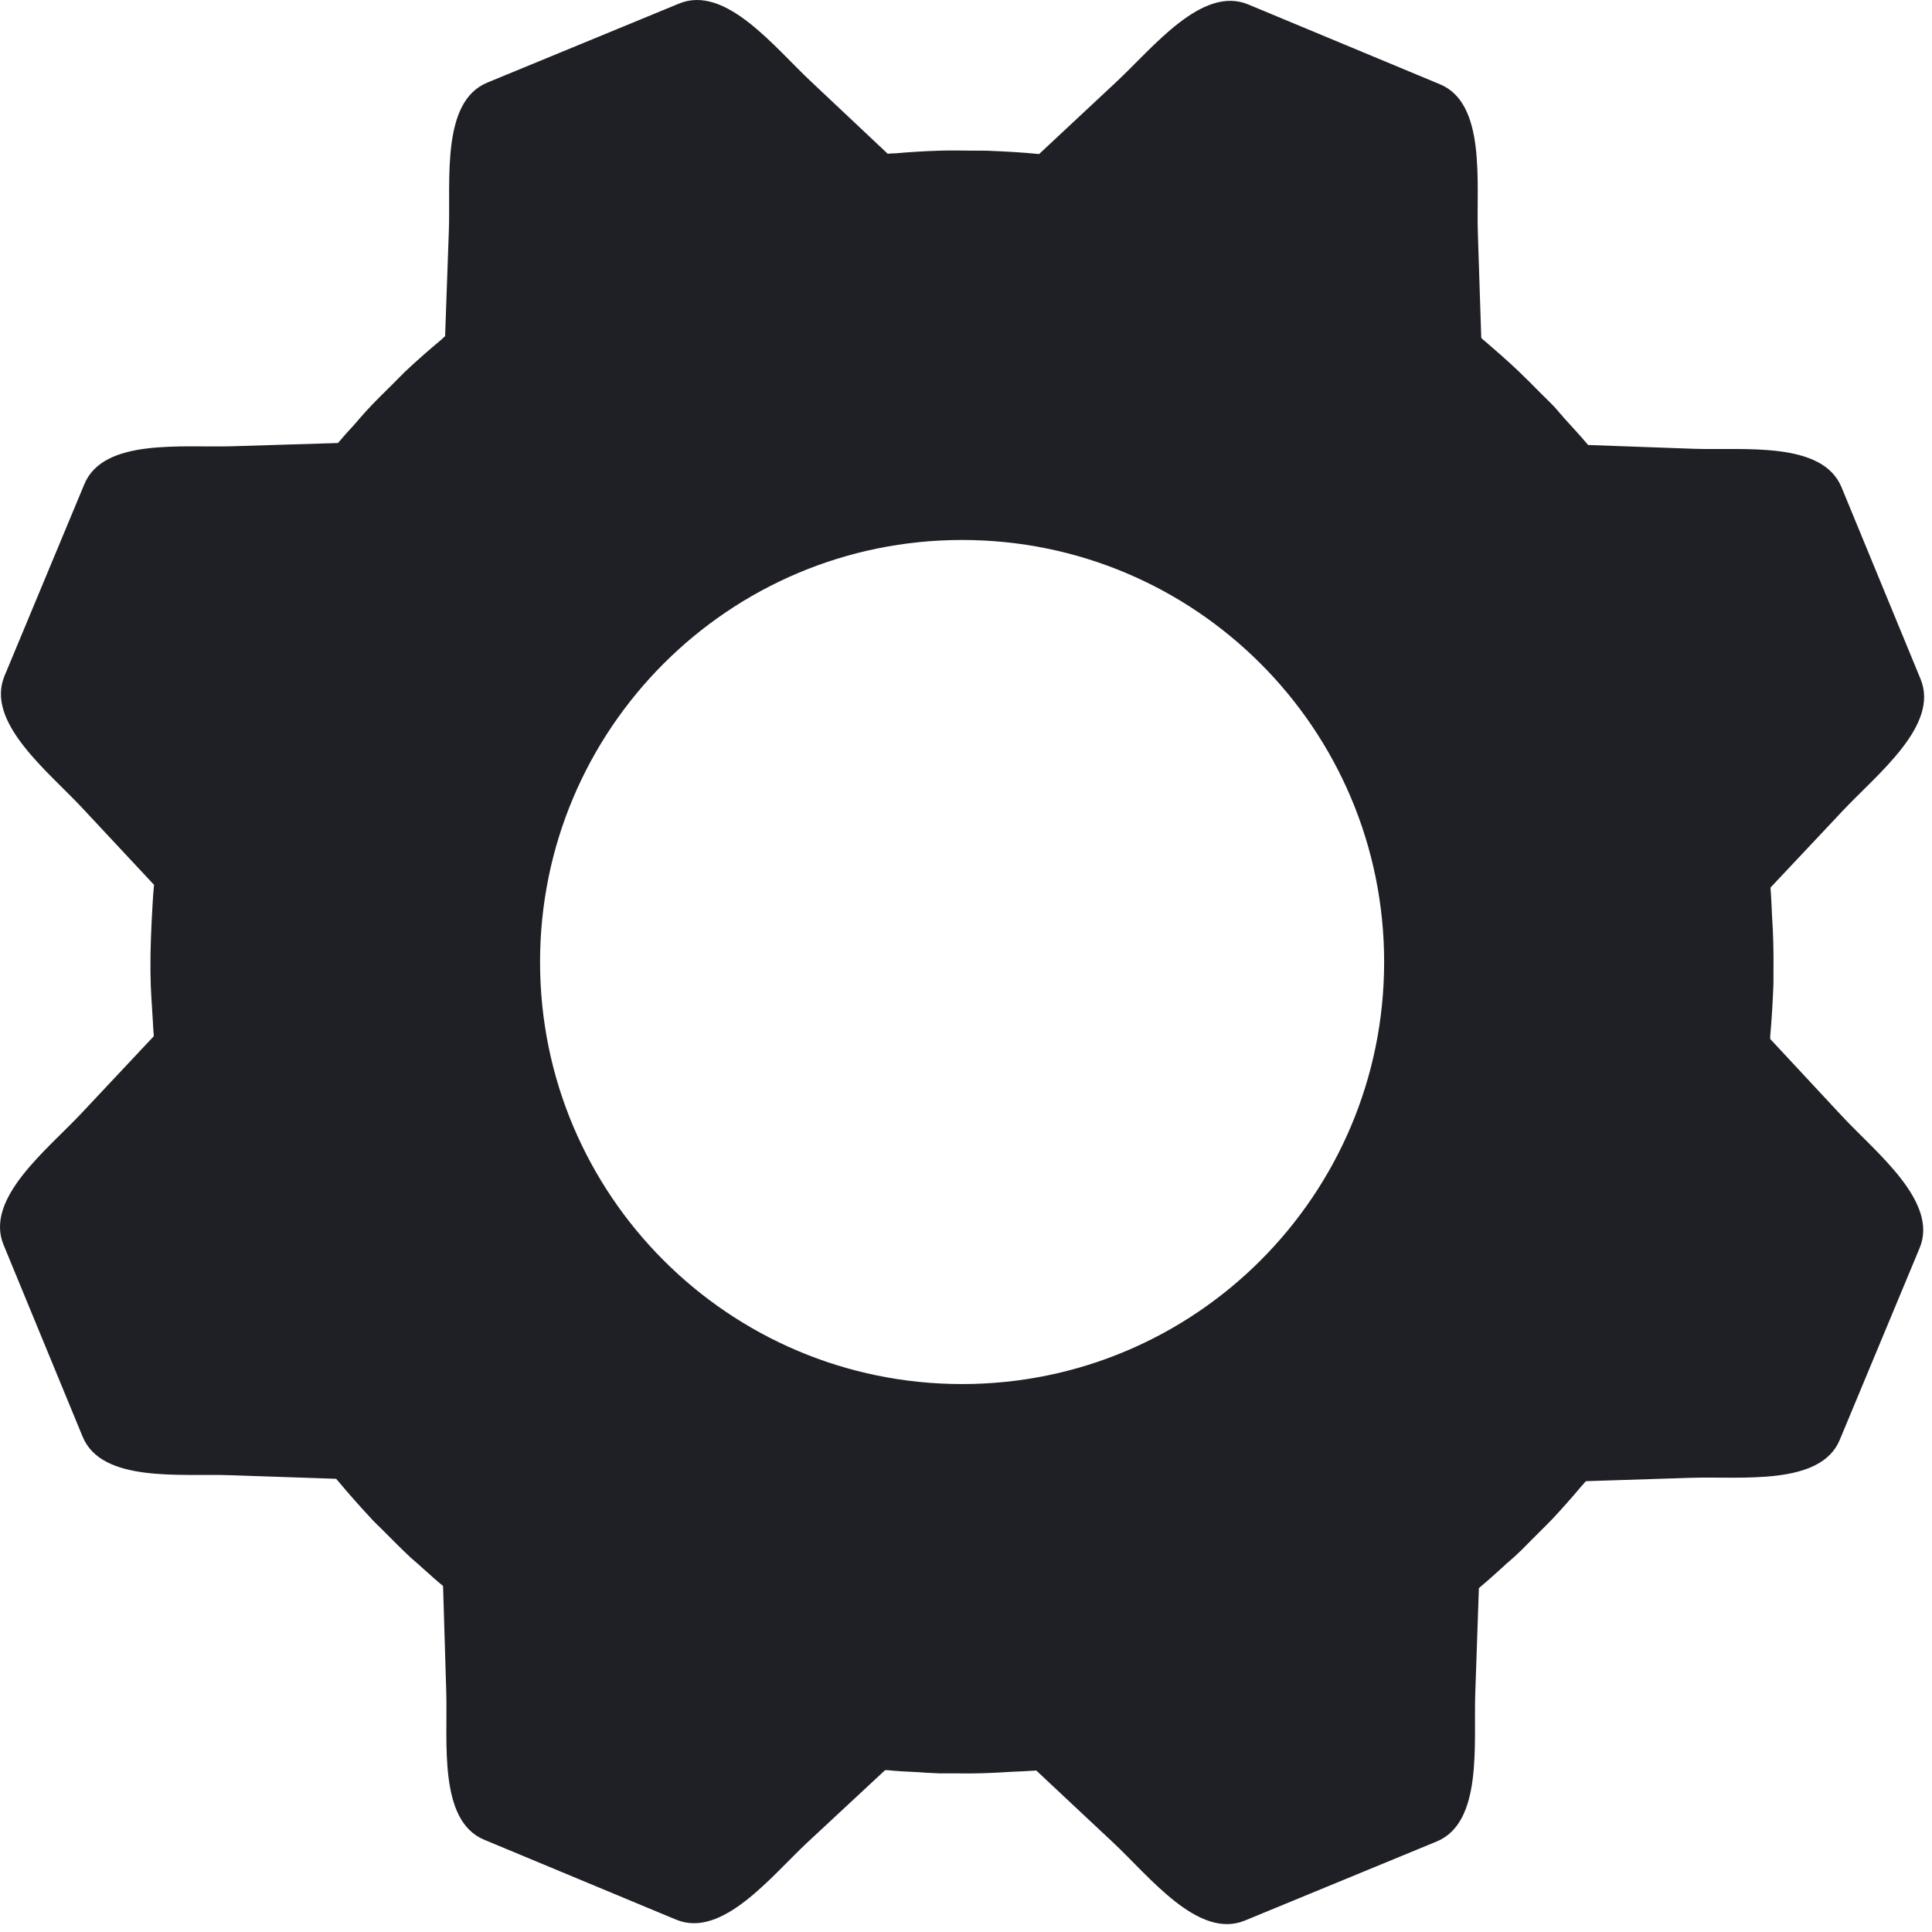 <?xml version="1.0" encoding="UTF-8"?>
<svg width="49px" height="49px" viewBox="0 0 49 49" version="1.1" xmlns="http://www.w3.org/2000/svg" xmlns:xlink="http://www.w3.org/1999/xlink">
    <title>Shape</title>
    <g id="Dashboard" stroke="none" stroke-width="1" fill="none" fill-rule="evenodd">
        <g id="Artboard" transform="translate(-77, -901)" fill="#1F1F26" fill-rule="nonzero">
            <g id="Group-2">
                <path d="M123.722,929.312 L121.896,927.35 C121.898,927.333 121.898,927.316 121.896,927.291 C121.935,926.853 121.961,926.413 121.978,925.972 C121.982,925.845 121.977,925.709 121.979,925.581 C121.983,925.243 121.978,924.916 121.963,924.59 C121.956,924.447 121.949,924.314 121.94,924.172 C121.932,923.954 121.921,923.739 121.904,923.511 L123.736,921.563 C124.609,920.633 126.195,919.398 125.71,918.222 L123.705,913.357 C123.219,912.18 121.226,912.426 119.952,912.382 L117.278,912.286 C117.076,912.044 116.858,911.814 116.649,911.581 C116.641,911.572 116.632,911.559 116.622,911.546 C116.547,911.468 116.484,911.383 116.409,911.306 C116.296,911.183 116.165,911.066 116.049,910.945 C115.879,910.775 115.711,910.602 115.537,910.437 C115.252,910.163 114.952,909.904 114.656,909.648 C114.644,909.635 114.624,909.625 114.614,909.617 C114.598,909.601 114.584,909.583 114.568,909.567 L114.481,906.889 C114.442,905.621 114.691,903.624 113.522,903.138 L108.656,901.112 C107.485,900.625 106.241,902.212 105.313,903.077 L103.354,904.907 C102.915,904.863 102.478,904.84 102.042,904.823 C101.92,904.818 101.797,904.821 101.666,904.821 C101.385,904.819 101.101,904.811 100.812,904.822 C100.447,904.833 100.081,904.856 99.717,904.888 C99.67,904.89 99.624,904.89 99.587,904.893 C99.561,904.899 99.541,904.895 99.515,904.9 L97.566,903.065 C96.637,902.196 95.4,900.605 94.224,901.09 L89.359,903.095 C88.182,903.58 88.431,905.578 88.384,906.849 L88.289,909.526 C88.26,909.548 88.231,909.579 88.204,909.605 C87.884,909.872 87.57,910.147 87.265,910.434 C87.153,910.544 87.044,910.655 86.934,910.767 C86.718,910.978 86.5,911.196 86.293,911.419 C86.186,911.535 86.088,911.653 85.985,911.771 C85.844,911.924 85.706,912.075 85.571,912.236 L82.891,912.318 C81.623,912.358 79.626,912.109 79.14,913.278 L77.114,918.144 C76.627,919.316 78.211,920.555 79.077,921.482 L80.907,923.442 C80.877,923.746 80.864,924.047 80.847,924.354 C80.847,924.383 80.842,924.413 80.843,924.441 C80.818,924.961 80.806,925.481 80.824,925.999 C80.832,926.226 80.849,926.449 80.863,926.676 C80.877,926.859 80.881,927.046 80.898,927.229 C80.897,927.249 80.898,927.267 80.9,927.281 L79.066,929.235 C78.197,930.162 76.605,931.396 77.09,932.571 L79.095,937.436 C79.58,938.614 81.579,938.369 82.85,938.415 L85.526,938.506 C85.544,938.532 85.566,938.548 85.585,938.575 C85.856,938.901 86.141,939.219 86.438,939.539 C86.542,939.652 86.653,939.748 86.759,939.859 C86.977,940.08 87.197,940.299 87.424,940.512 C87.536,940.609 87.654,940.71 87.767,940.815 C87.925,940.954 88.078,941.097 88.237,941.224 L88.318,943.903 C88.358,945.171 88.11,947.173 89.28,947.66 L94.146,949.686 C95.318,950.173 96.556,948.588 97.484,947.722 L99.446,945.897 C99.467,945.897 99.488,945.895 99.51,945.895 C99.762,945.923 100.013,945.933 100.263,945.945 C100.338,945.952 100.411,945.952 100.482,945.96 C100.6,945.963 100.713,945.973 100.827,945.977 C100.961,945.979 101.095,945.975 101.229,945.976 C101.556,945.983 101.884,945.977 102.208,945.962 C102.349,945.957 102.494,945.946 102.633,945.938 C102.854,945.929 103.066,945.918 103.283,945.905 L105.235,947.734 C106.165,948.607 107.396,950.195 108.572,949.71 L113.437,947.705 C114.614,947.219 114.371,945.224 114.416,943.949 L114.508,941.278 C114.737,941.087 114.958,940.887 115.171,940.693 C115.201,940.658 115.236,940.634 115.269,940.606 C115.343,940.536 115.423,940.476 115.487,940.409 C115.616,940.294 115.728,940.167 115.846,940.053 C116.015,939.882 116.194,939.711 116.366,939.532 C116.615,939.264 116.866,938.984 117.109,938.692 C117.136,938.666 117.158,938.644 117.181,938.61 C117.202,938.592 117.214,938.58 117.226,938.566 L119.903,938.48 C121.171,938.441 123.173,938.689 123.66,937.519 L125.686,932.653 C126.175,931.482 124.587,930.239 123.722,929.312 Z M112.105,925.399 C112.105,931.31 107.313,936.103 101.401,936.103 C95.49,936.103 90.697,931.31 90.697,925.399 C90.697,919.487 95.49,914.695 101.401,914.695 C107.313,914.695 112.105,919.487 112.105,925.399 Z" id="Shape"></path>
            </g>
        </g>
    </g>
</svg>